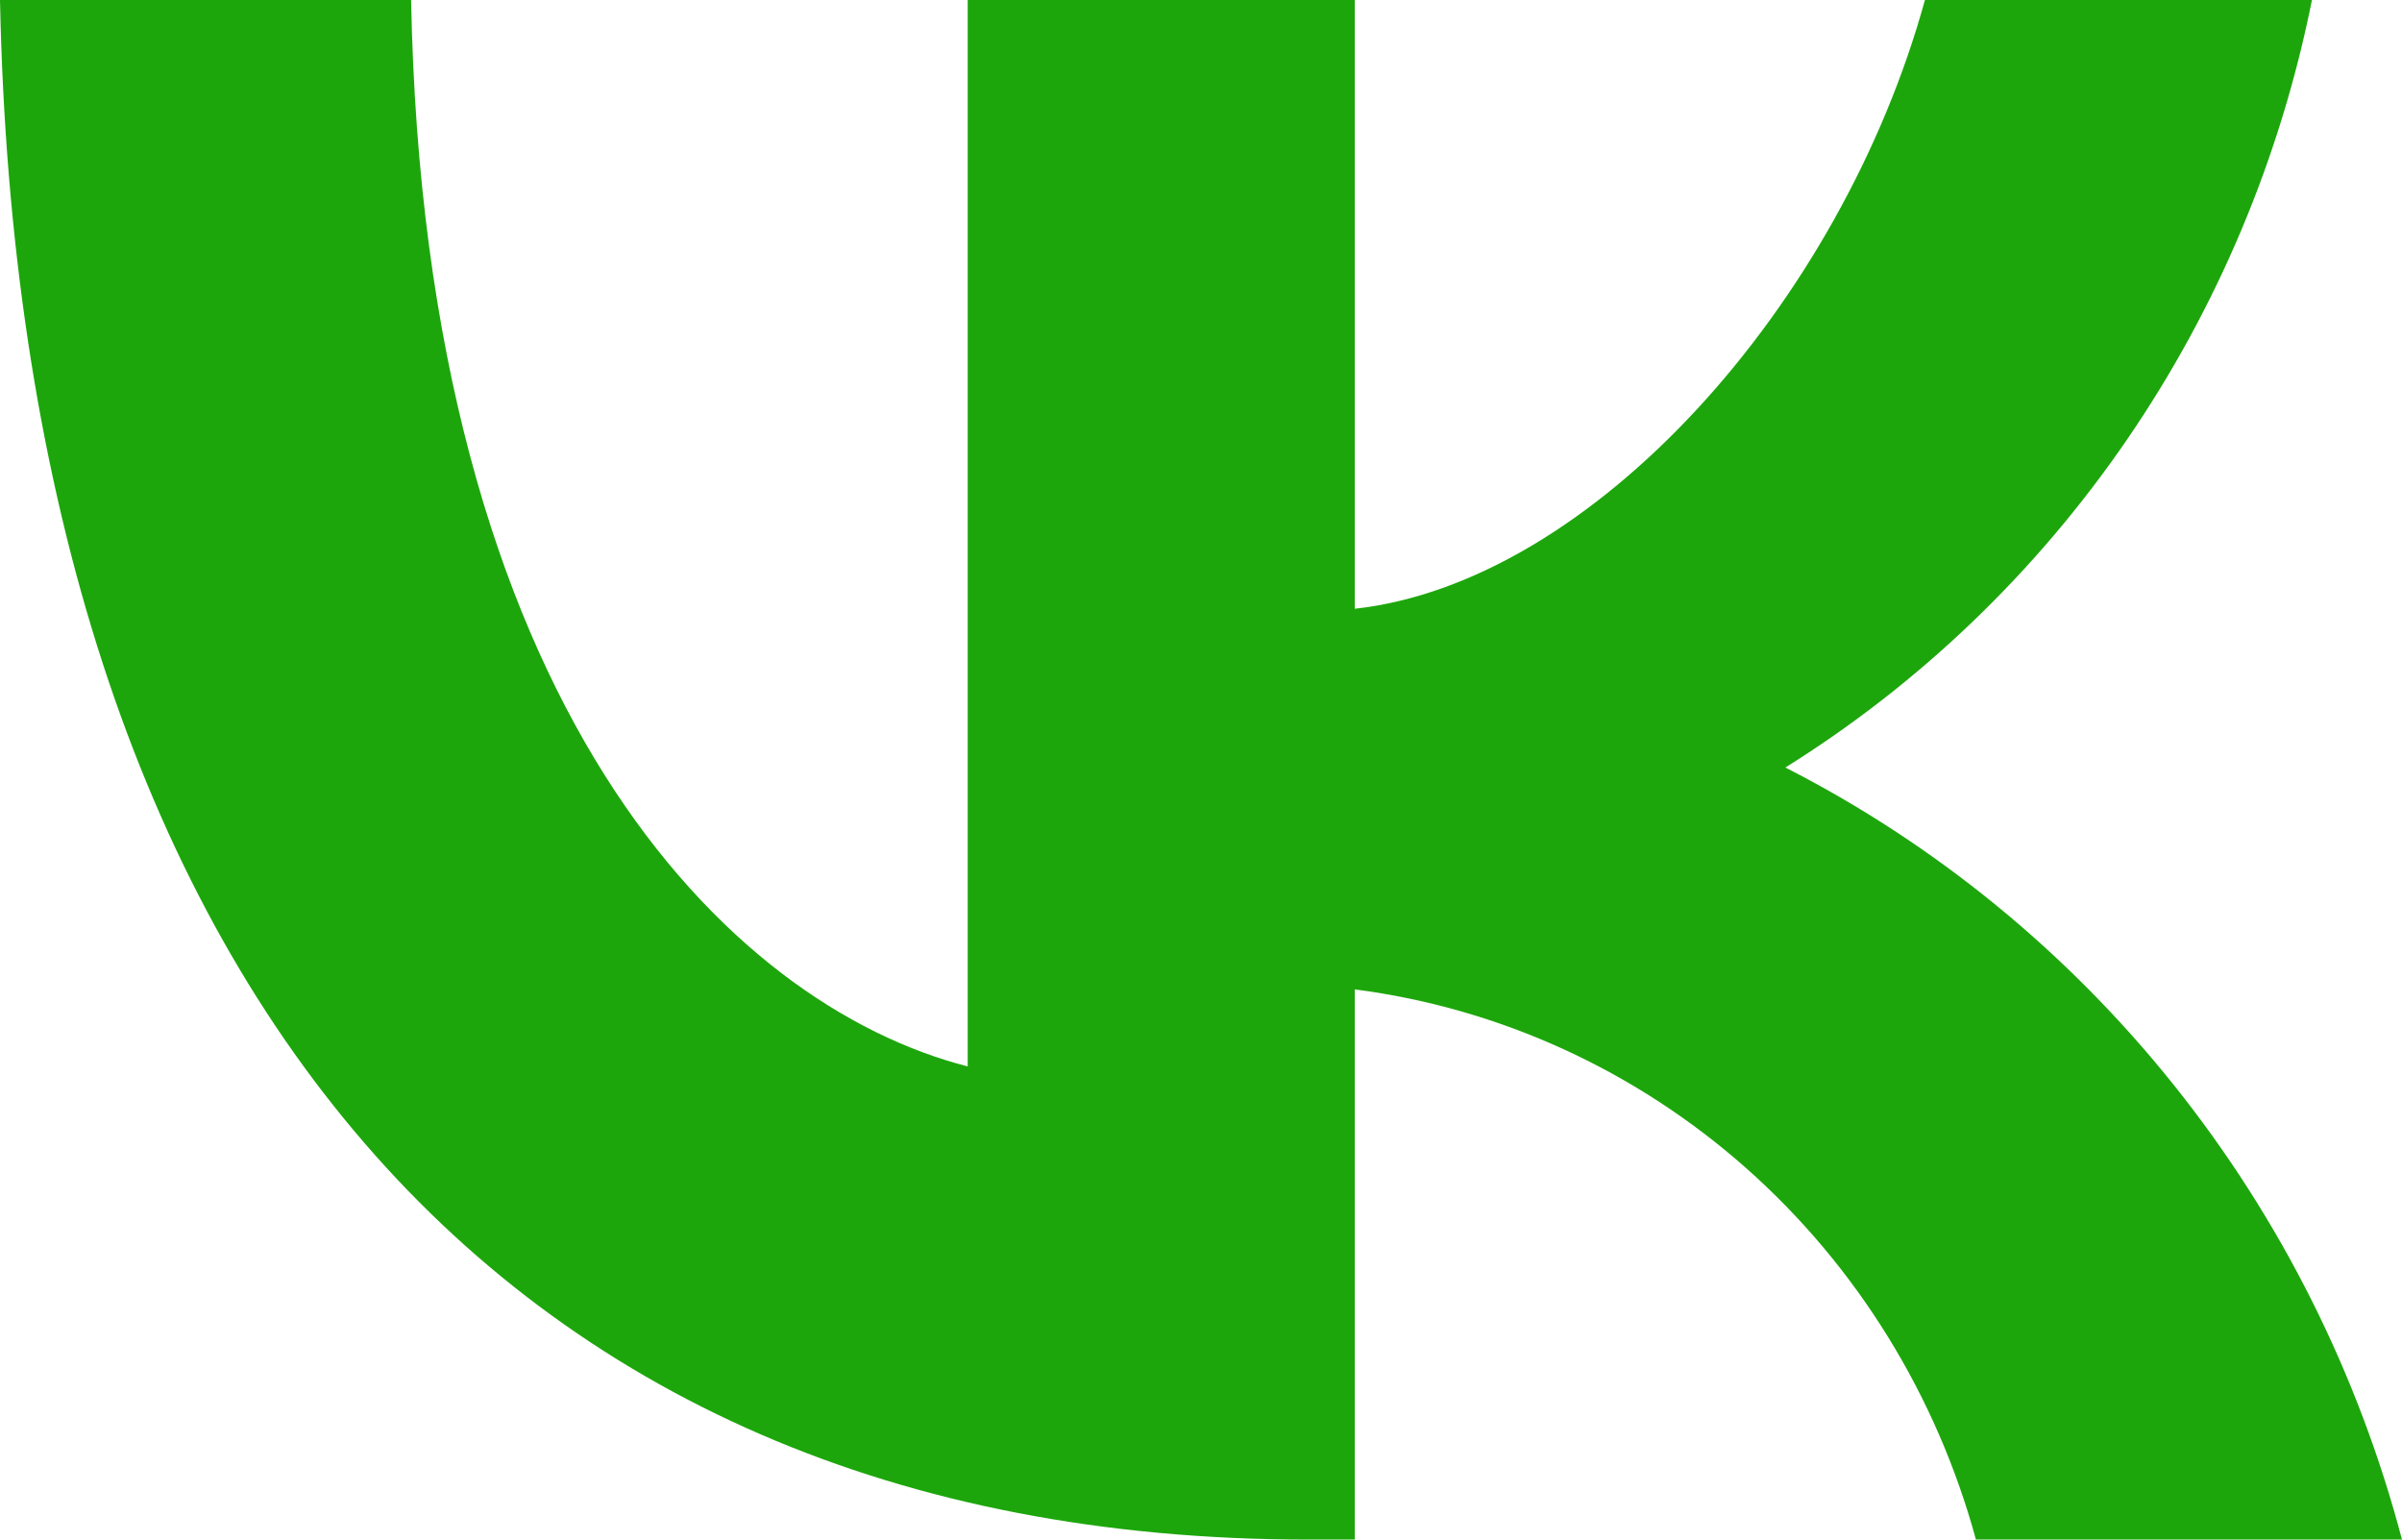 <svg width="39" height="25" viewBox="0 0 39 25" fill="none" xmlns="http://www.w3.org/2000/svg">
<path d="M21.242 25C7.917 25 0.317 15.616 0 0H6.675C6.894 11.461 11.815 16.316 15.712 17.317V0H21.997V9.885C25.846 9.459 29.889 4.955 31.254 0H37.538C37.024 2.57 36 5.003 34.529 7.147C33.057 9.292 31.171 11.101 28.988 12.463C31.425 13.706 33.577 15.467 35.303 17.628C37.029 19.789 38.289 22.302 39 25H32.082C31.443 22.656 30.146 20.559 28.352 18.969C26.558 17.38 24.347 16.37 21.997 16.066V25H21.242V25Z" fill="#1DA60C"/>
</svg>
